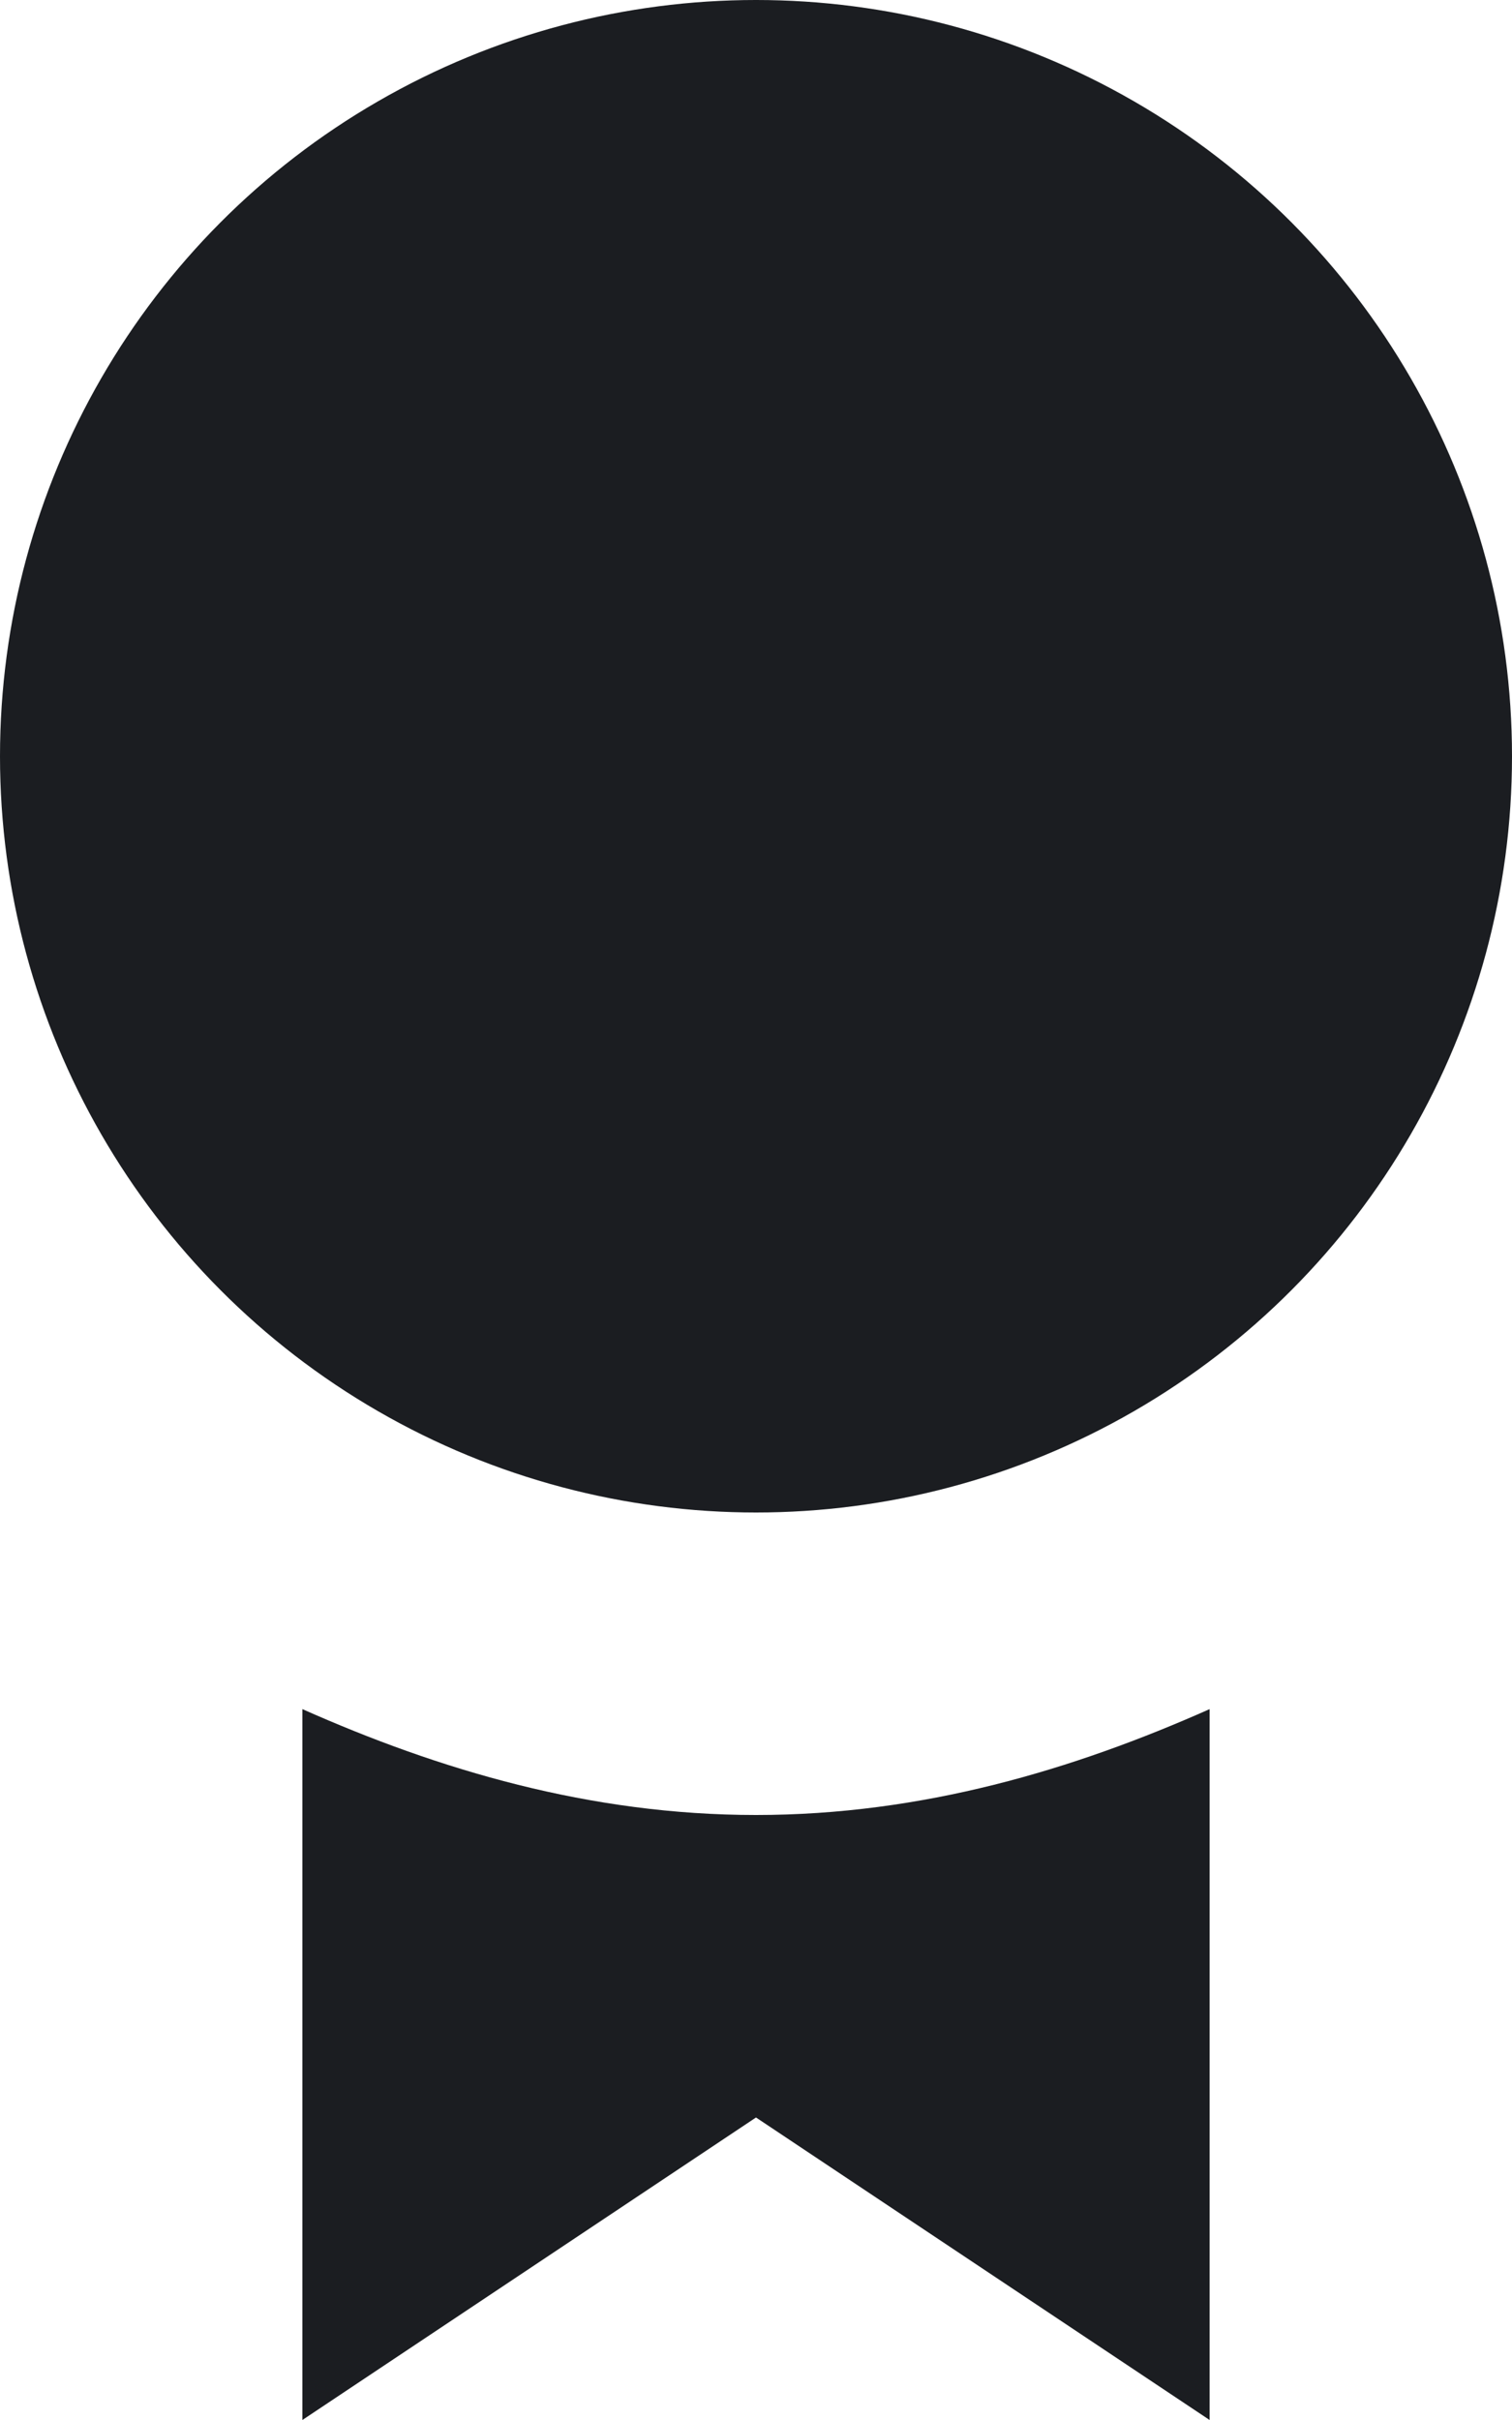 <svg width="10" height="16" viewBox="0 0 10 16" fill="none" xmlns="http://www.w3.org/2000/svg">
<circle cx="5" cy="5" r="5" fill="#1B1D21"/>
<path d="M5 12C3.9 12 2.9 11.7 2 11.3V16L5 14L8 16V11.3C7.1 11.7 6.1 12 5 12Z" fill="#1B1D21"/>
</svg>
